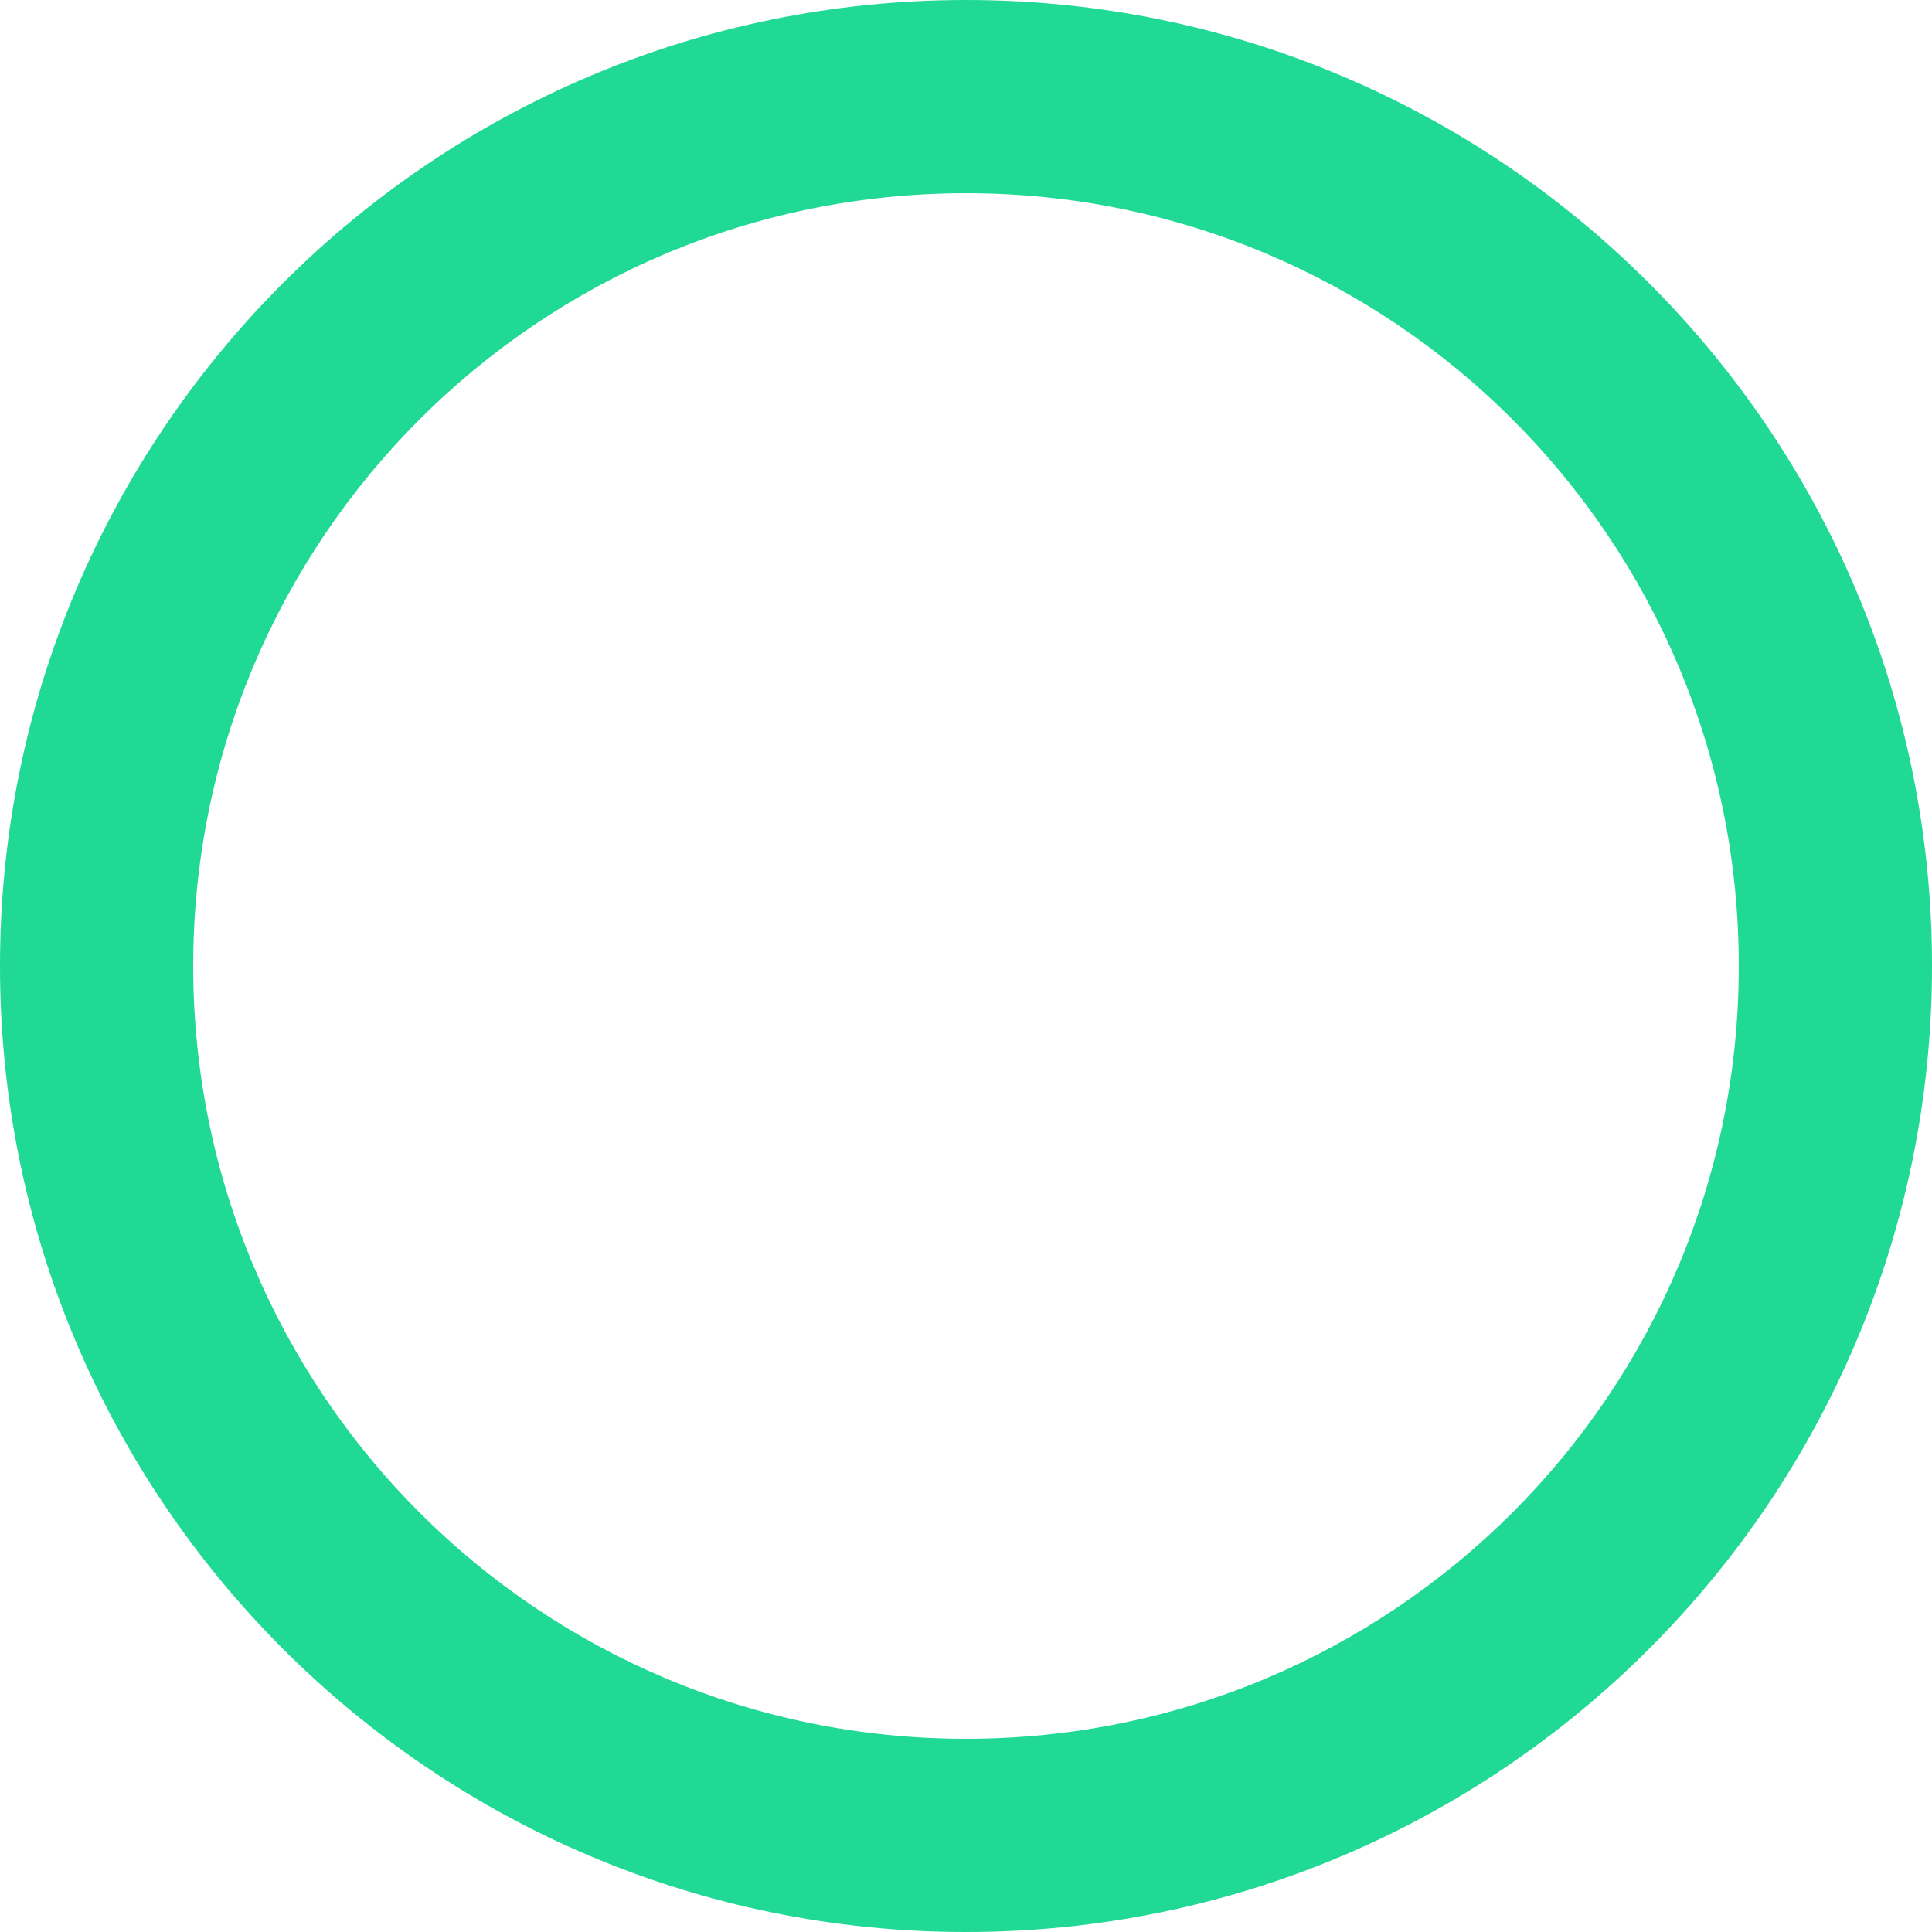 <svg width="30" height="30" viewBox="0 0 52 52" fill="none" xmlns="http://www.w3.org/2000/svg">
<path d="M26 0C11.648 0 0 11.648 0 26C0 40.352 11.648 52 26 52C40.352 52 52 40.352 52 26C52 11.648 40.352 0 26 0ZM26 46.8C14.508 46.8 5.2 37.492 5.2 26C5.2 14.508 14.508 5.2 26 5.2C37.492 5.2 46.8 14.508 46.8 26C46.8 37.492 37.492 46.8 26 46.8Z" fill="#20D994"/>
</svg>
